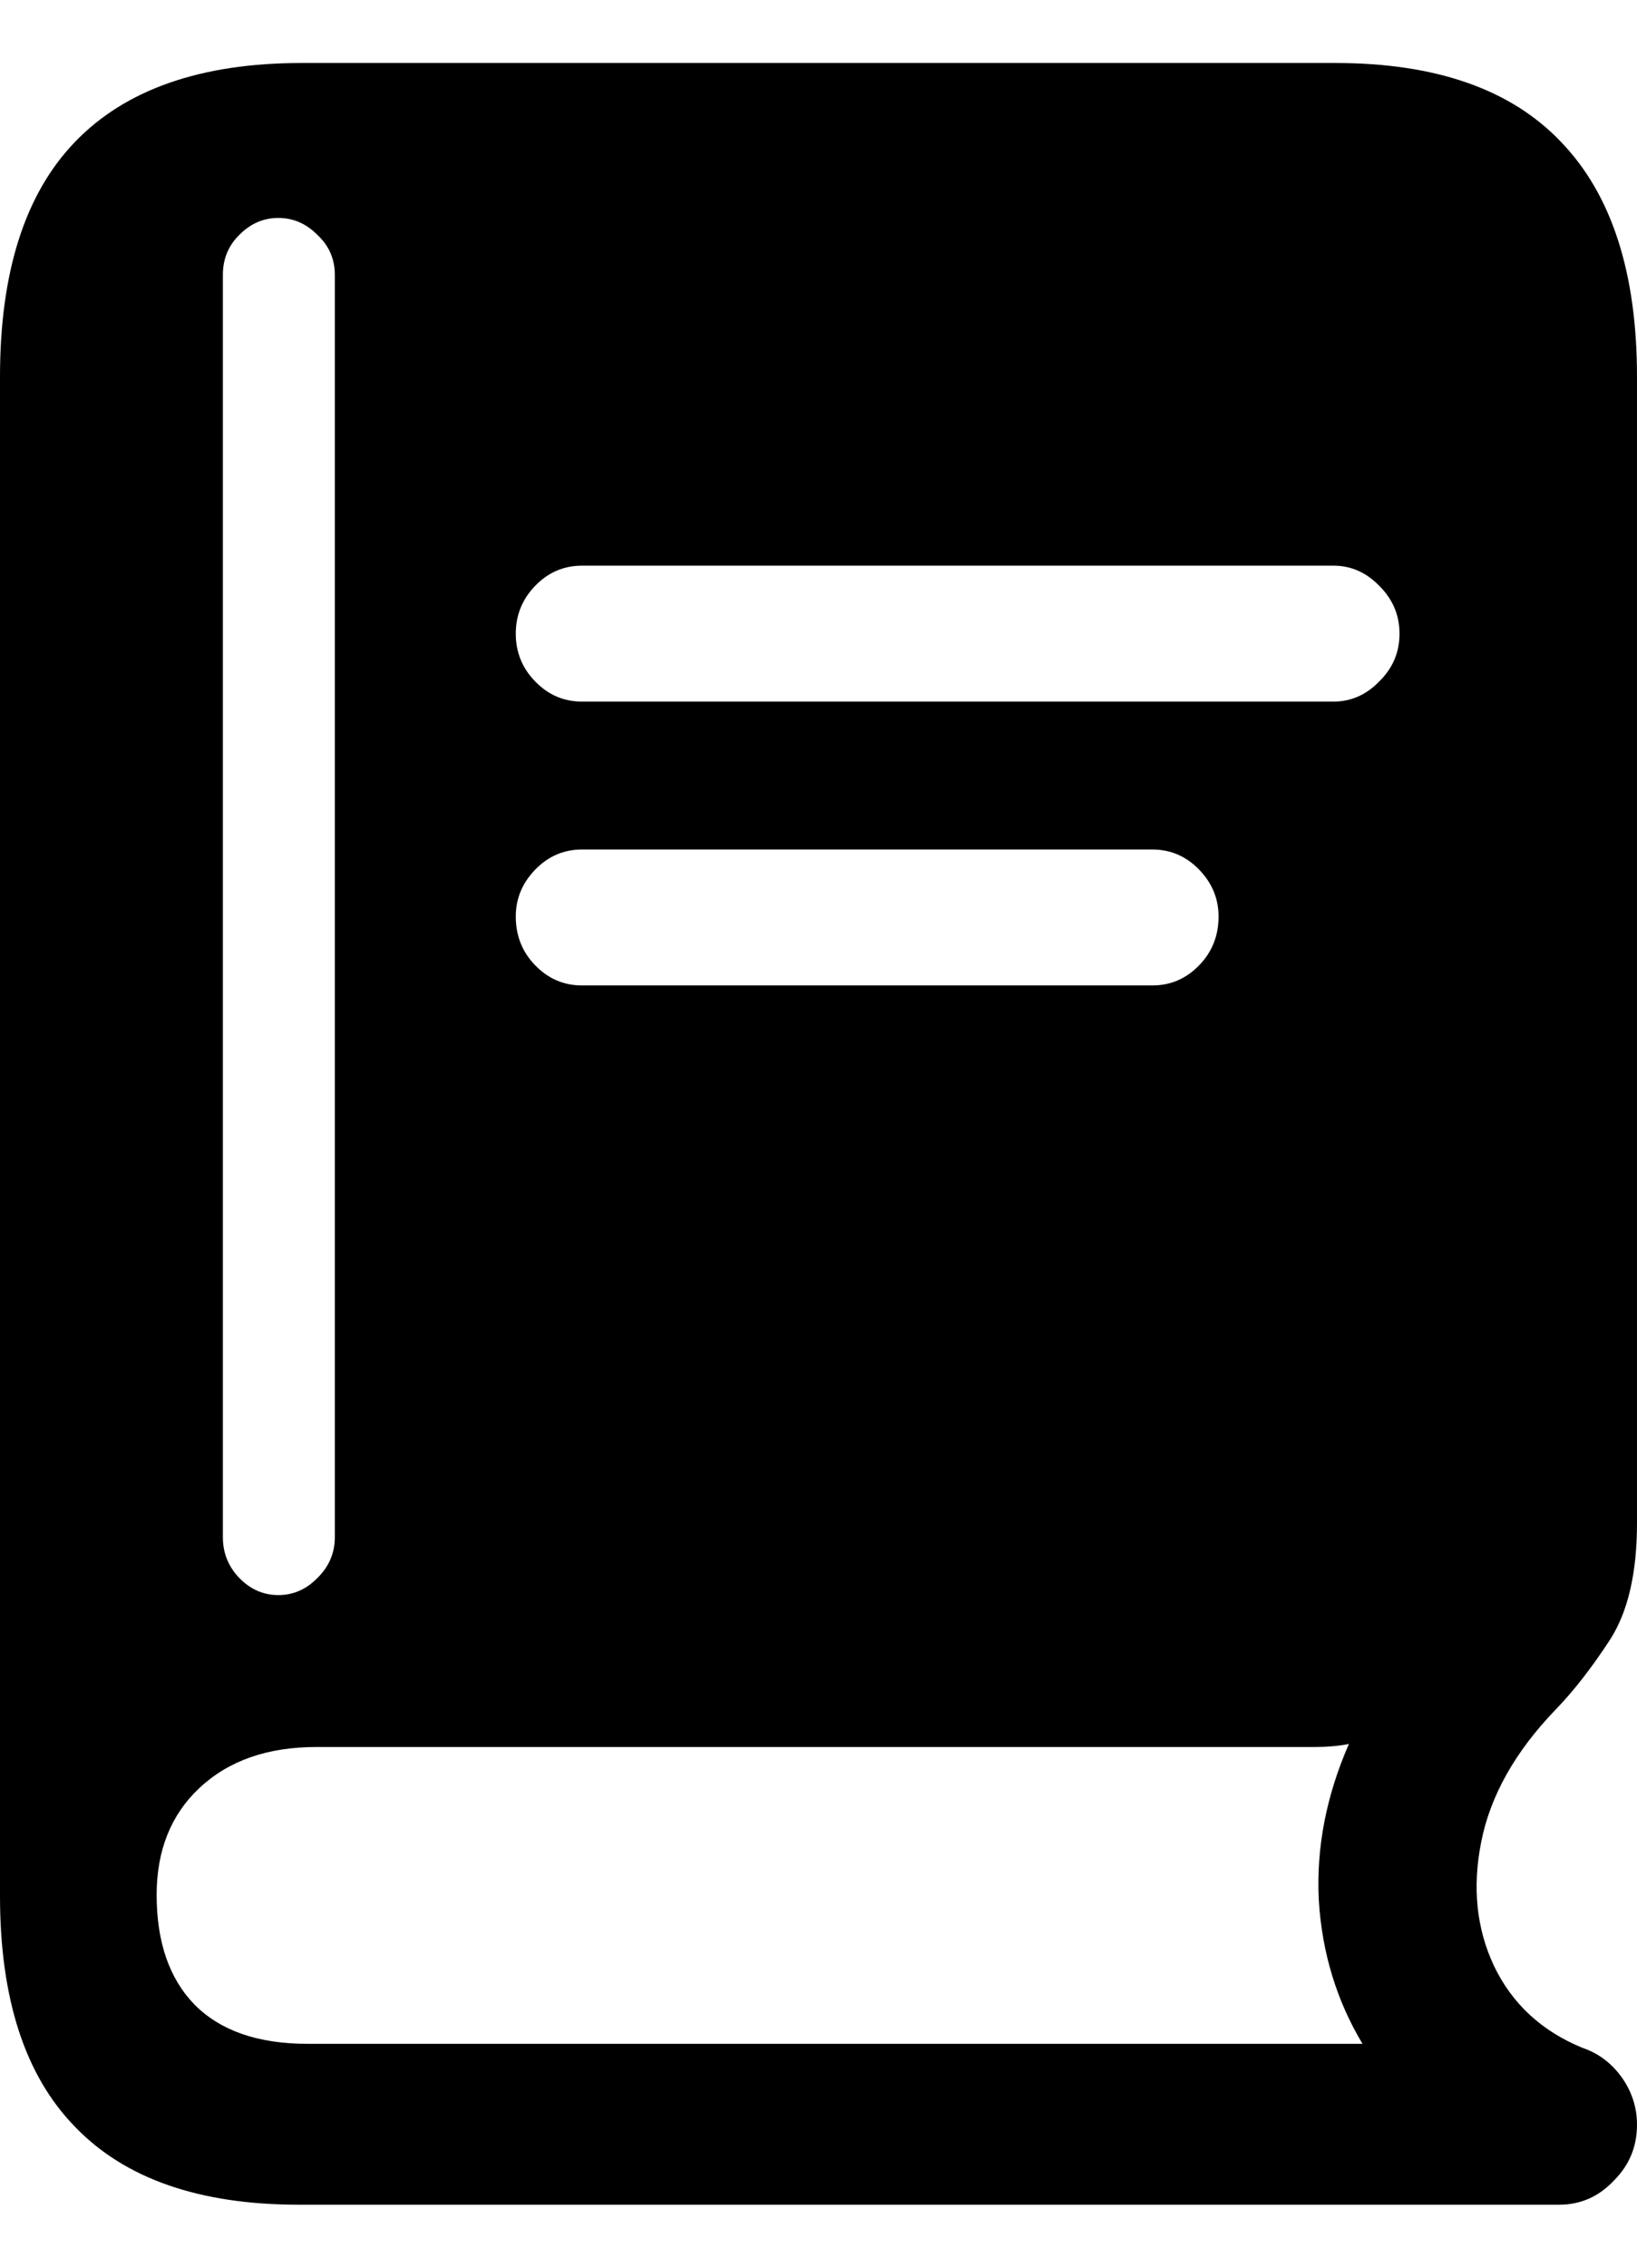 <svg
	color="rgb(0, 0, 0)"
	viewBox="0 0 13 18"
	fill="none"
	xmlns="http://www.w3.org/2000/svg"
>
	<path
		d="M4.622 5.569C4.478 5.569 4.354 5.516 4.251 5.41C4.148 5.305 4.096 5.178 4.096 5.03C4.096 4.882 4.148 4.755 4.251 4.649C4.354 4.543 4.478 4.49 4.622 4.49H10.589C10.728 4.49 10.849 4.543 10.952 4.649C11.06 4.755 11.114 4.882 11.114 5.03C11.114 5.178 11.06 5.305 10.952 5.41C10.849 5.516 10.728 5.569 10.589 5.569H4.622ZM4.622 7.822C4.478 7.822 4.354 7.769 4.251 7.663C4.148 7.558 4.096 7.428 4.096 7.275C4.096 7.132 4.148 7.008 4.251 6.902C4.354 6.796 4.478 6.743 4.622 6.743H9.151C9.295 6.743 9.419 6.796 9.522 6.902C9.625 7.008 9.677 7.132 9.677 7.275C9.677 7.428 9.625 7.558 9.522 7.663C9.419 7.769 9.295 7.822 9.151 7.822H4.622ZM2.373 17.5H12.382C12.552 17.5 12.696 17.436 12.815 17.31C12.938 17.188 13 17.04 13 16.865C13 16.728 12.959 16.601 12.876 16.485C12.794 16.373 12.691 16.297 12.567 16.255C12.243 16.122 12.008 15.905 11.864 15.604C11.725 15.308 11.691 14.98 11.763 14.62C11.835 14.255 12.031 13.906 12.351 13.573C12.495 13.425 12.639 13.24 12.784 13.018C12.928 12.796 13 12.486 13 12.09V2.991C13 2.166 12.799 1.544 12.397 1.127C12 0.709 11.403 0.5 10.604 0.5H2.396C1.597 0.5 0.997 0.709 0.595 1.127C0.198 1.539 0 2.161 0 2.991V15.049C0 15.863 0.198 16.474 0.595 16.881C0.992 17.294 1.584 17.5 2.373 17.5ZM2.442 16.223C2.051 16.223 1.752 16.12 1.546 15.913C1.345 15.707 1.244 15.416 1.244 15.041C1.244 14.687 1.358 14.404 1.584 14.192C1.816 13.975 2.125 13.867 2.512 13.867H10.442C10.54 13.867 10.63 13.859 10.712 13.843C10.532 14.255 10.452 14.668 10.473 15.081C10.498 15.498 10.614 15.879 10.82 16.223H2.442ZM2.21 12.661C2.092 12.661 1.989 12.616 1.901 12.526C1.814 12.436 1.77 12.328 1.77 12.201V2.182C1.77 2.055 1.814 1.949 1.901 1.864C1.989 1.775 2.092 1.73 2.21 1.73C2.329 1.73 2.432 1.775 2.52 1.864C2.612 1.949 2.659 2.055 2.659 2.182V12.201C2.659 12.328 2.612 12.436 2.52 12.526C2.432 12.616 2.329 12.661 2.21 12.661Z"
		fill="currentColor"
	/>
</svg>
